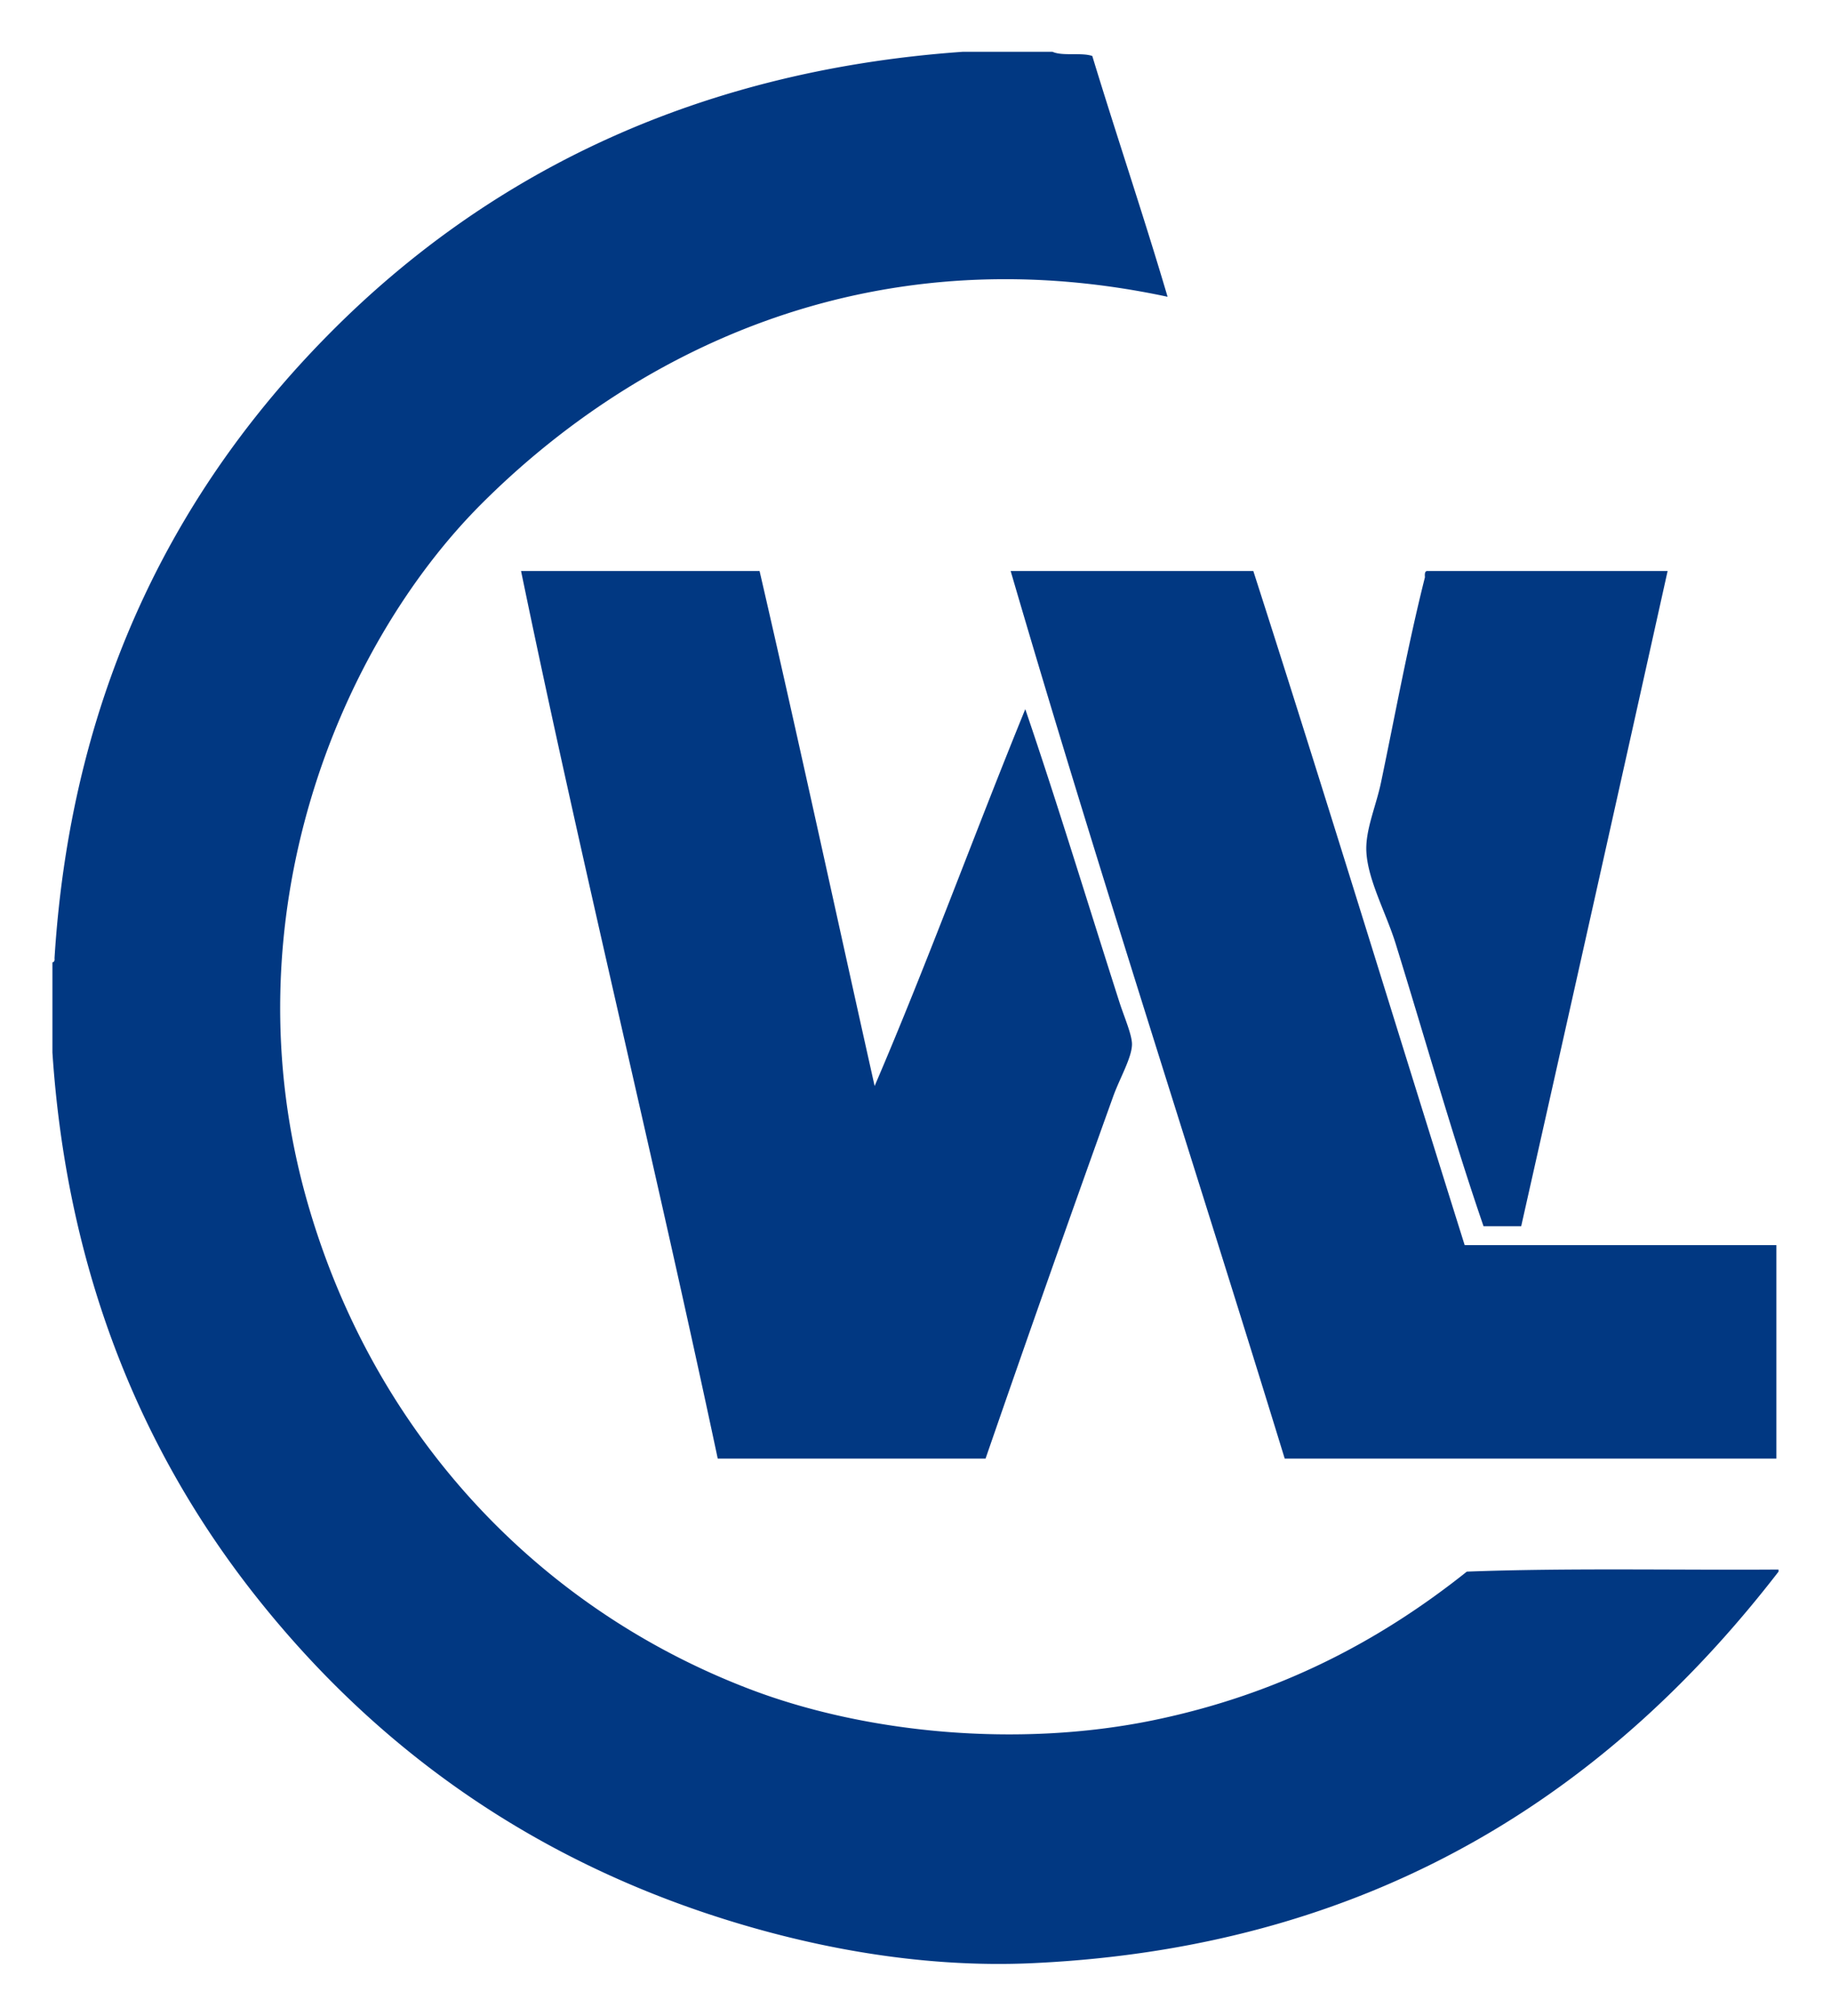 <svg xmlns="http://www.w3.org/2000/svg" width="698" height="768" viewBox="-1.363 -1.363 48.168 53.036"><path d="M23.96 0h2.369c.265.12.76.011 1.046.11.647 2.125 1.35 4.195 1.982 6.335-8.007-1.71-14.207 1.594-18.066 5.453C7.57 15.62 4.56 22.776 6.72 30.294c1.747 6.081 6.065 10.652 11.621 12.778 3.041 1.164 7.061 1.56 10.631.827 3.346-.688 6.003-2.111 8.263-3.912 2.651-.1 5.47-.036 8.206-.055v.055c-4.23 5.477-10.307 9.862-19.609 10.3-3.077.147-6.1-.466-8.647-1.32-4.896-1.645-8.745-4.48-11.731-8.208C2.476 37.044.397 32.313 0 26.329V23.96c.044-.012.064-.046.055-.11.456-7.306 3.405-12.604 7.326-16.525C11.316 3.391 16.69.515 23.96 0m-5.344 13.66c1.038 4.489 2.018 9.035 3.029 13.55 1.39-3.238 2.625-6.63 3.966-9.915.846 2.477 1.633 5.071 2.479 7.711.121.377.33.853.33 1.102.001.35-.321.893-.495 1.377a827 827 0 0 0-3.36 9.529h-7.05c-1.66-7.814-3.588-15.654-5.178-23.354zm6.61 0h6.388c1.891 5.876 3.707 11.826 5.564 17.736h8.206v5.618H32.441c-2.386-7.767-4.962-15.637-7.215-23.354m10.961 0h6.334a6336 6336 0 0 1-3.855 17.24h-.991c-.814-2.366-1.528-4.899-2.314-7.436-.249-.803-.734-1.671-.771-2.423-.028-.569.255-1.192.386-1.819.371-1.772.708-3.617 1.156-5.397-.005-.077-.008-.156.055-.165" style="fill:#013882;fill-opacity:1;fill-rule:evenodd;stroke:none"/></svg>